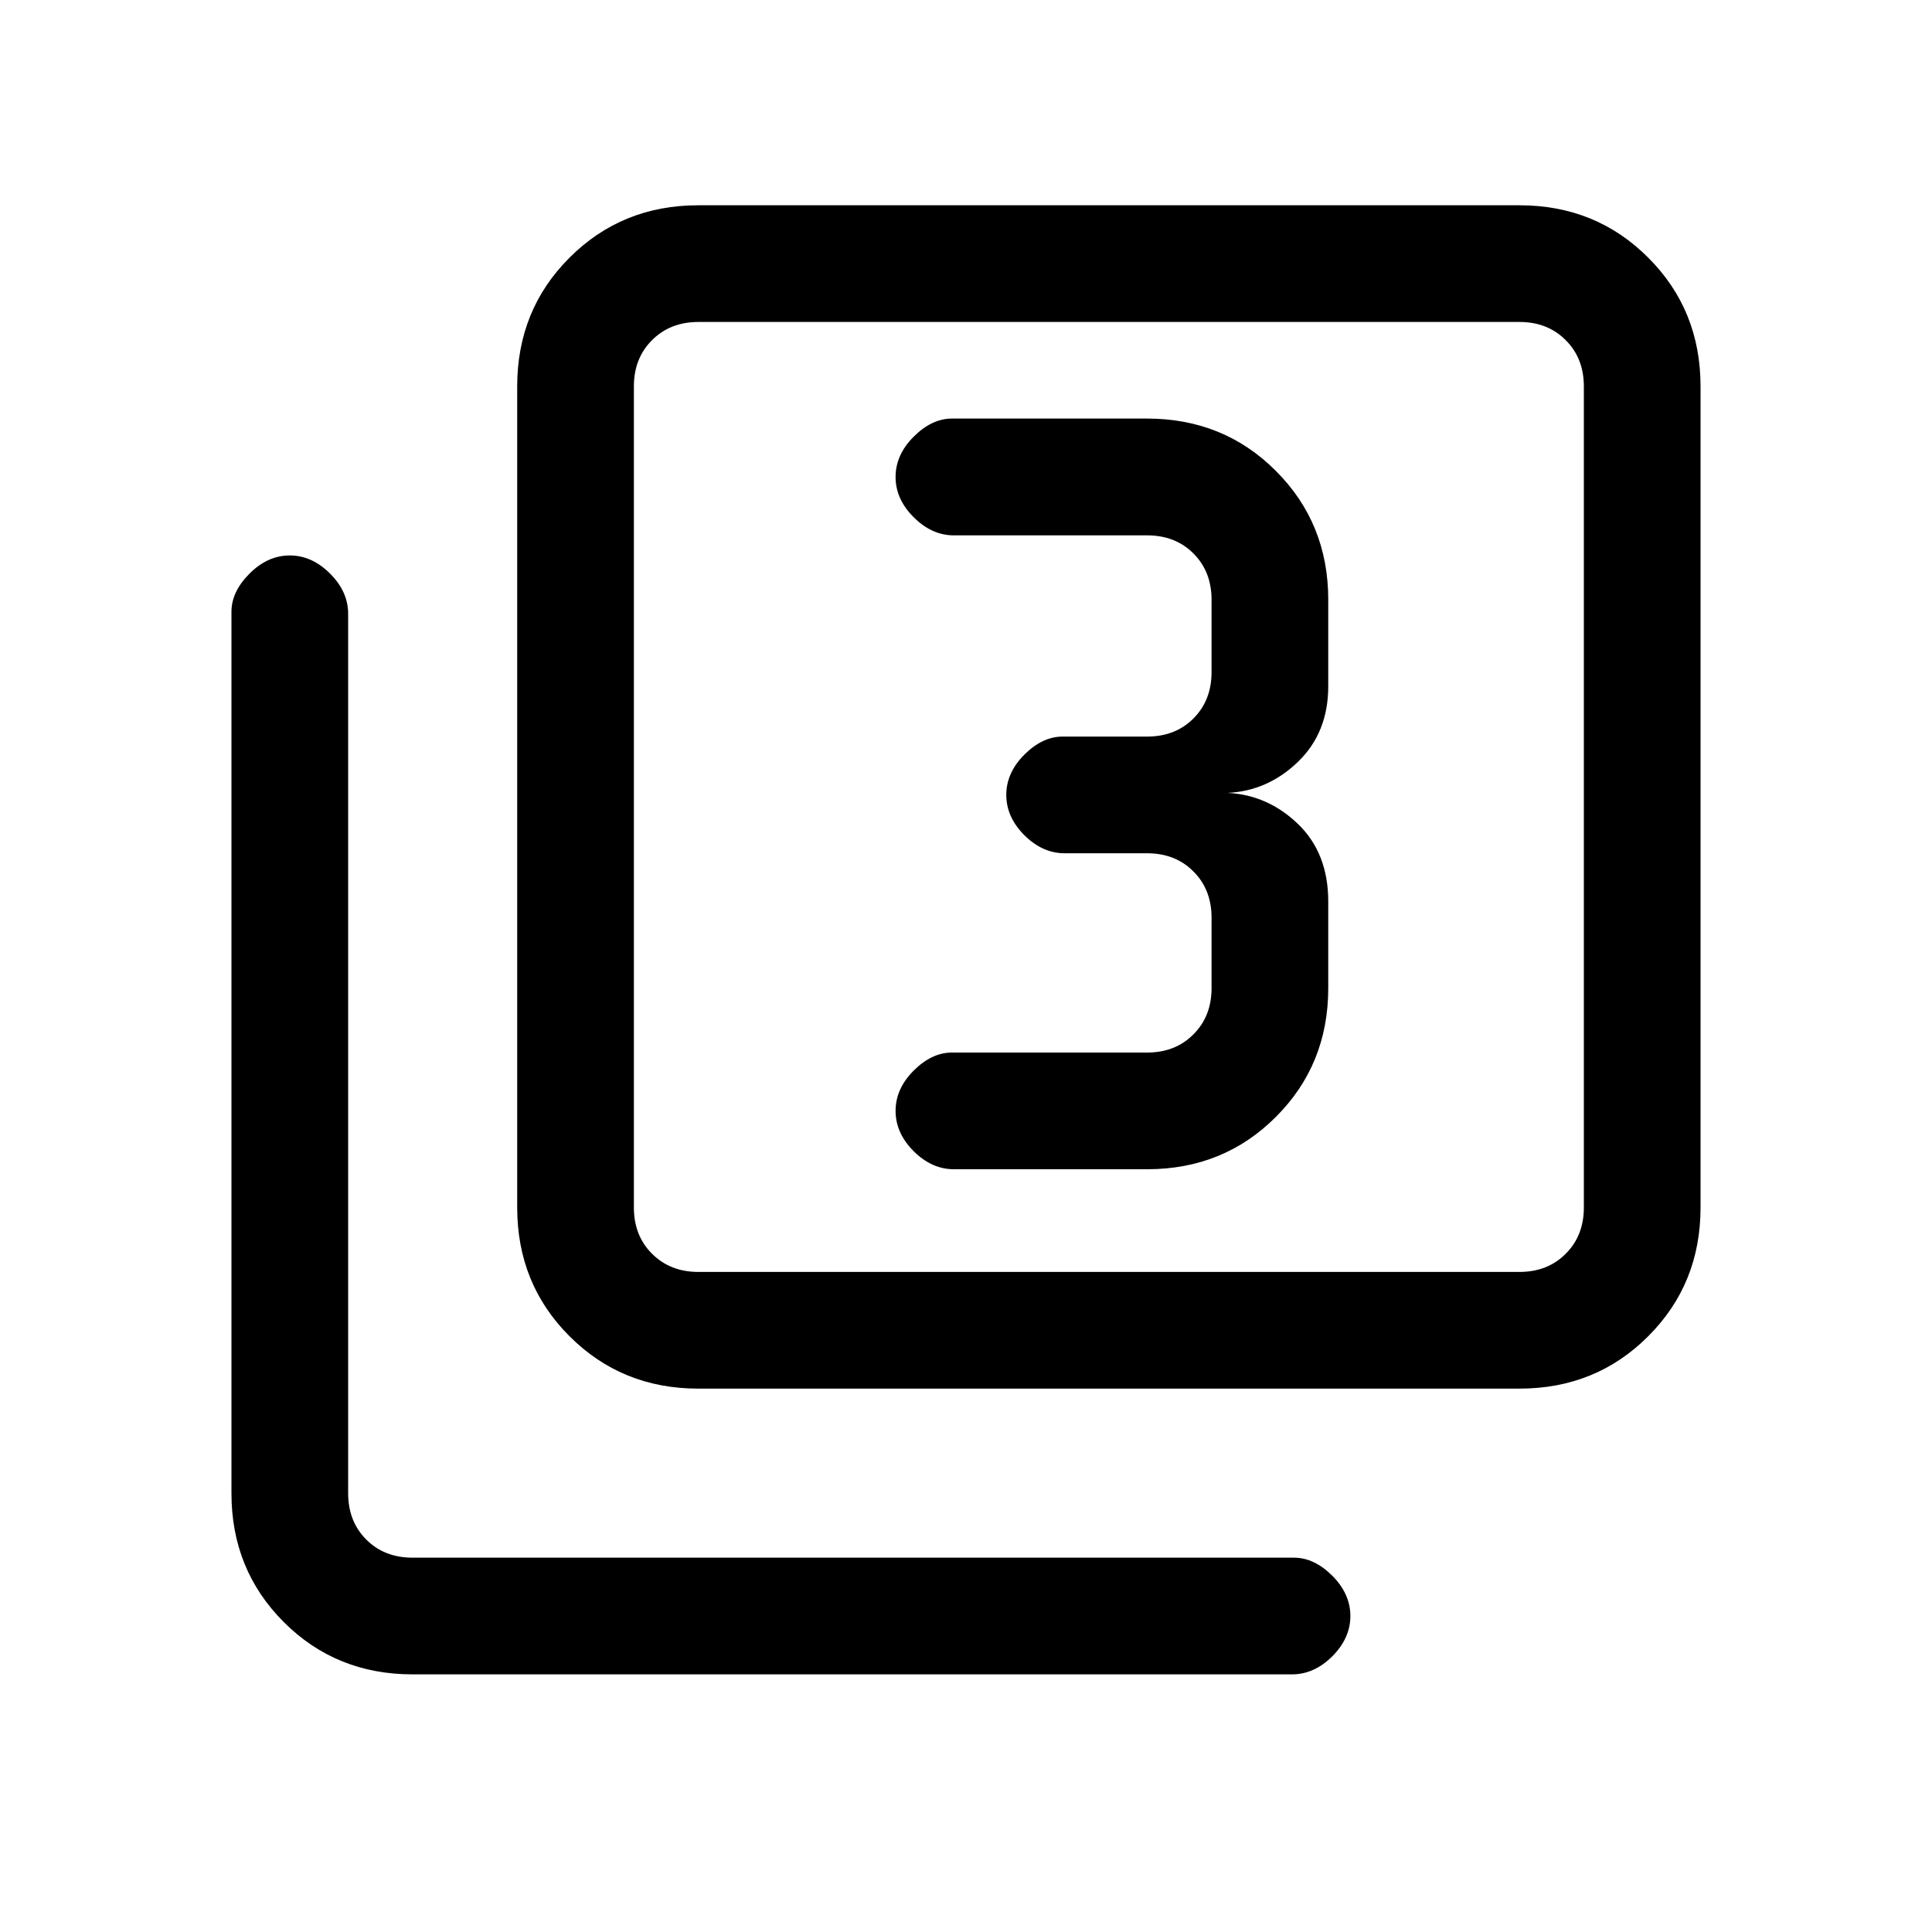 <svg xmlns="http://www.w3.org/2000/svg" height="20" width="20"><path d="M9.875 12.104H11.875Q12.667 12.104 13.208 11.562Q13.75 11.021 13.75 10.229V9.333Q13.75 8.833 13.438 8.531Q13.125 8.229 12.708 8.208Q13.125 8.188 13.438 7.885Q13.75 7.583 13.75 7.104V6.208Q13.75 5.417 13.208 4.875Q12.667 4.333 11.875 4.333H9.854Q9.646 4.333 9.458 4.521Q9.271 4.708 9.271 4.938Q9.271 5.167 9.458 5.354Q9.646 5.542 9.875 5.542H11.875Q12.167 5.542 12.354 5.729Q12.542 5.917 12.542 6.208V6.958Q12.542 7.25 12.354 7.438Q12.167 7.625 11.875 7.625H11Q10.792 7.625 10.604 7.812Q10.417 8 10.417 8.229Q10.417 8.458 10.604 8.646Q10.792 8.833 11.021 8.833H11.875Q12.167 8.833 12.354 9.021Q12.542 9.208 12.542 9.5V10.229Q12.542 10.521 12.354 10.708Q12.167 10.896 11.875 10.896H9.854Q9.646 10.896 9.458 11.083Q9.271 11.271 9.271 11.5Q9.271 11.729 9.458 11.917Q9.646 12.104 9.875 12.104ZM7.229 14.375Q6.438 14.375 5.896 13.833Q5.354 13.292 5.354 12.5V4Q5.354 3.208 5.896 2.667Q6.438 2.125 7.229 2.125H15.729Q16.521 2.125 17.062 2.667Q17.604 3.208 17.604 4V12.5Q17.604 13.292 17.062 13.833Q16.521 14.375 15.729 14.375ZM7.229 13.167H15.729Q16.021 13.167 16.208 12.979Q16.396 12.792 16.396 12.5V4Q16.396 3.708 16.208 3.521Q16.021 3.333 15.729 3.333H7.229Q6.938 3.333 6.75 3.521Q6.562 3.708 6.562 4V12.5Q6.562 12.792 6.75 12.979Q6.938 13.167 7.229 13.167ZM4.271 17.333Q3.479 17.333 2.938 16.792Q2.396 16.25 2.396 15.458V6.333Q2.396 6.125 2.583 5.938Q2.771 5.75 3 5.75Q3.229 5.75 3.417 5.938Q3.604 6.125 3.604 6.354V15.458Q3.604 15.75 3.792 15.938Q3.979 16.125 4.271 16.125H13.396Q13.604 16.125 13.792 16.312Q13.979 16.5 13.979 16.729Q13.979 16.958 13.792 17.146Q13.604 17.333 13.375 17.333ZM6.562 3.333Q6.562 3.333 6.562 3.521Q6.562 3.708 6.562 4V12.5Q6.562 12.792 6.562 12.979Q6.562 13.167 6.562 13.167Q6.562 13.167 6.562 12.979Q6.562 12.792 6.562 12.5V4Q6.562 3.708 6.562 3.521Q6.562 3.333 6.562 3.333Z"/></svg>